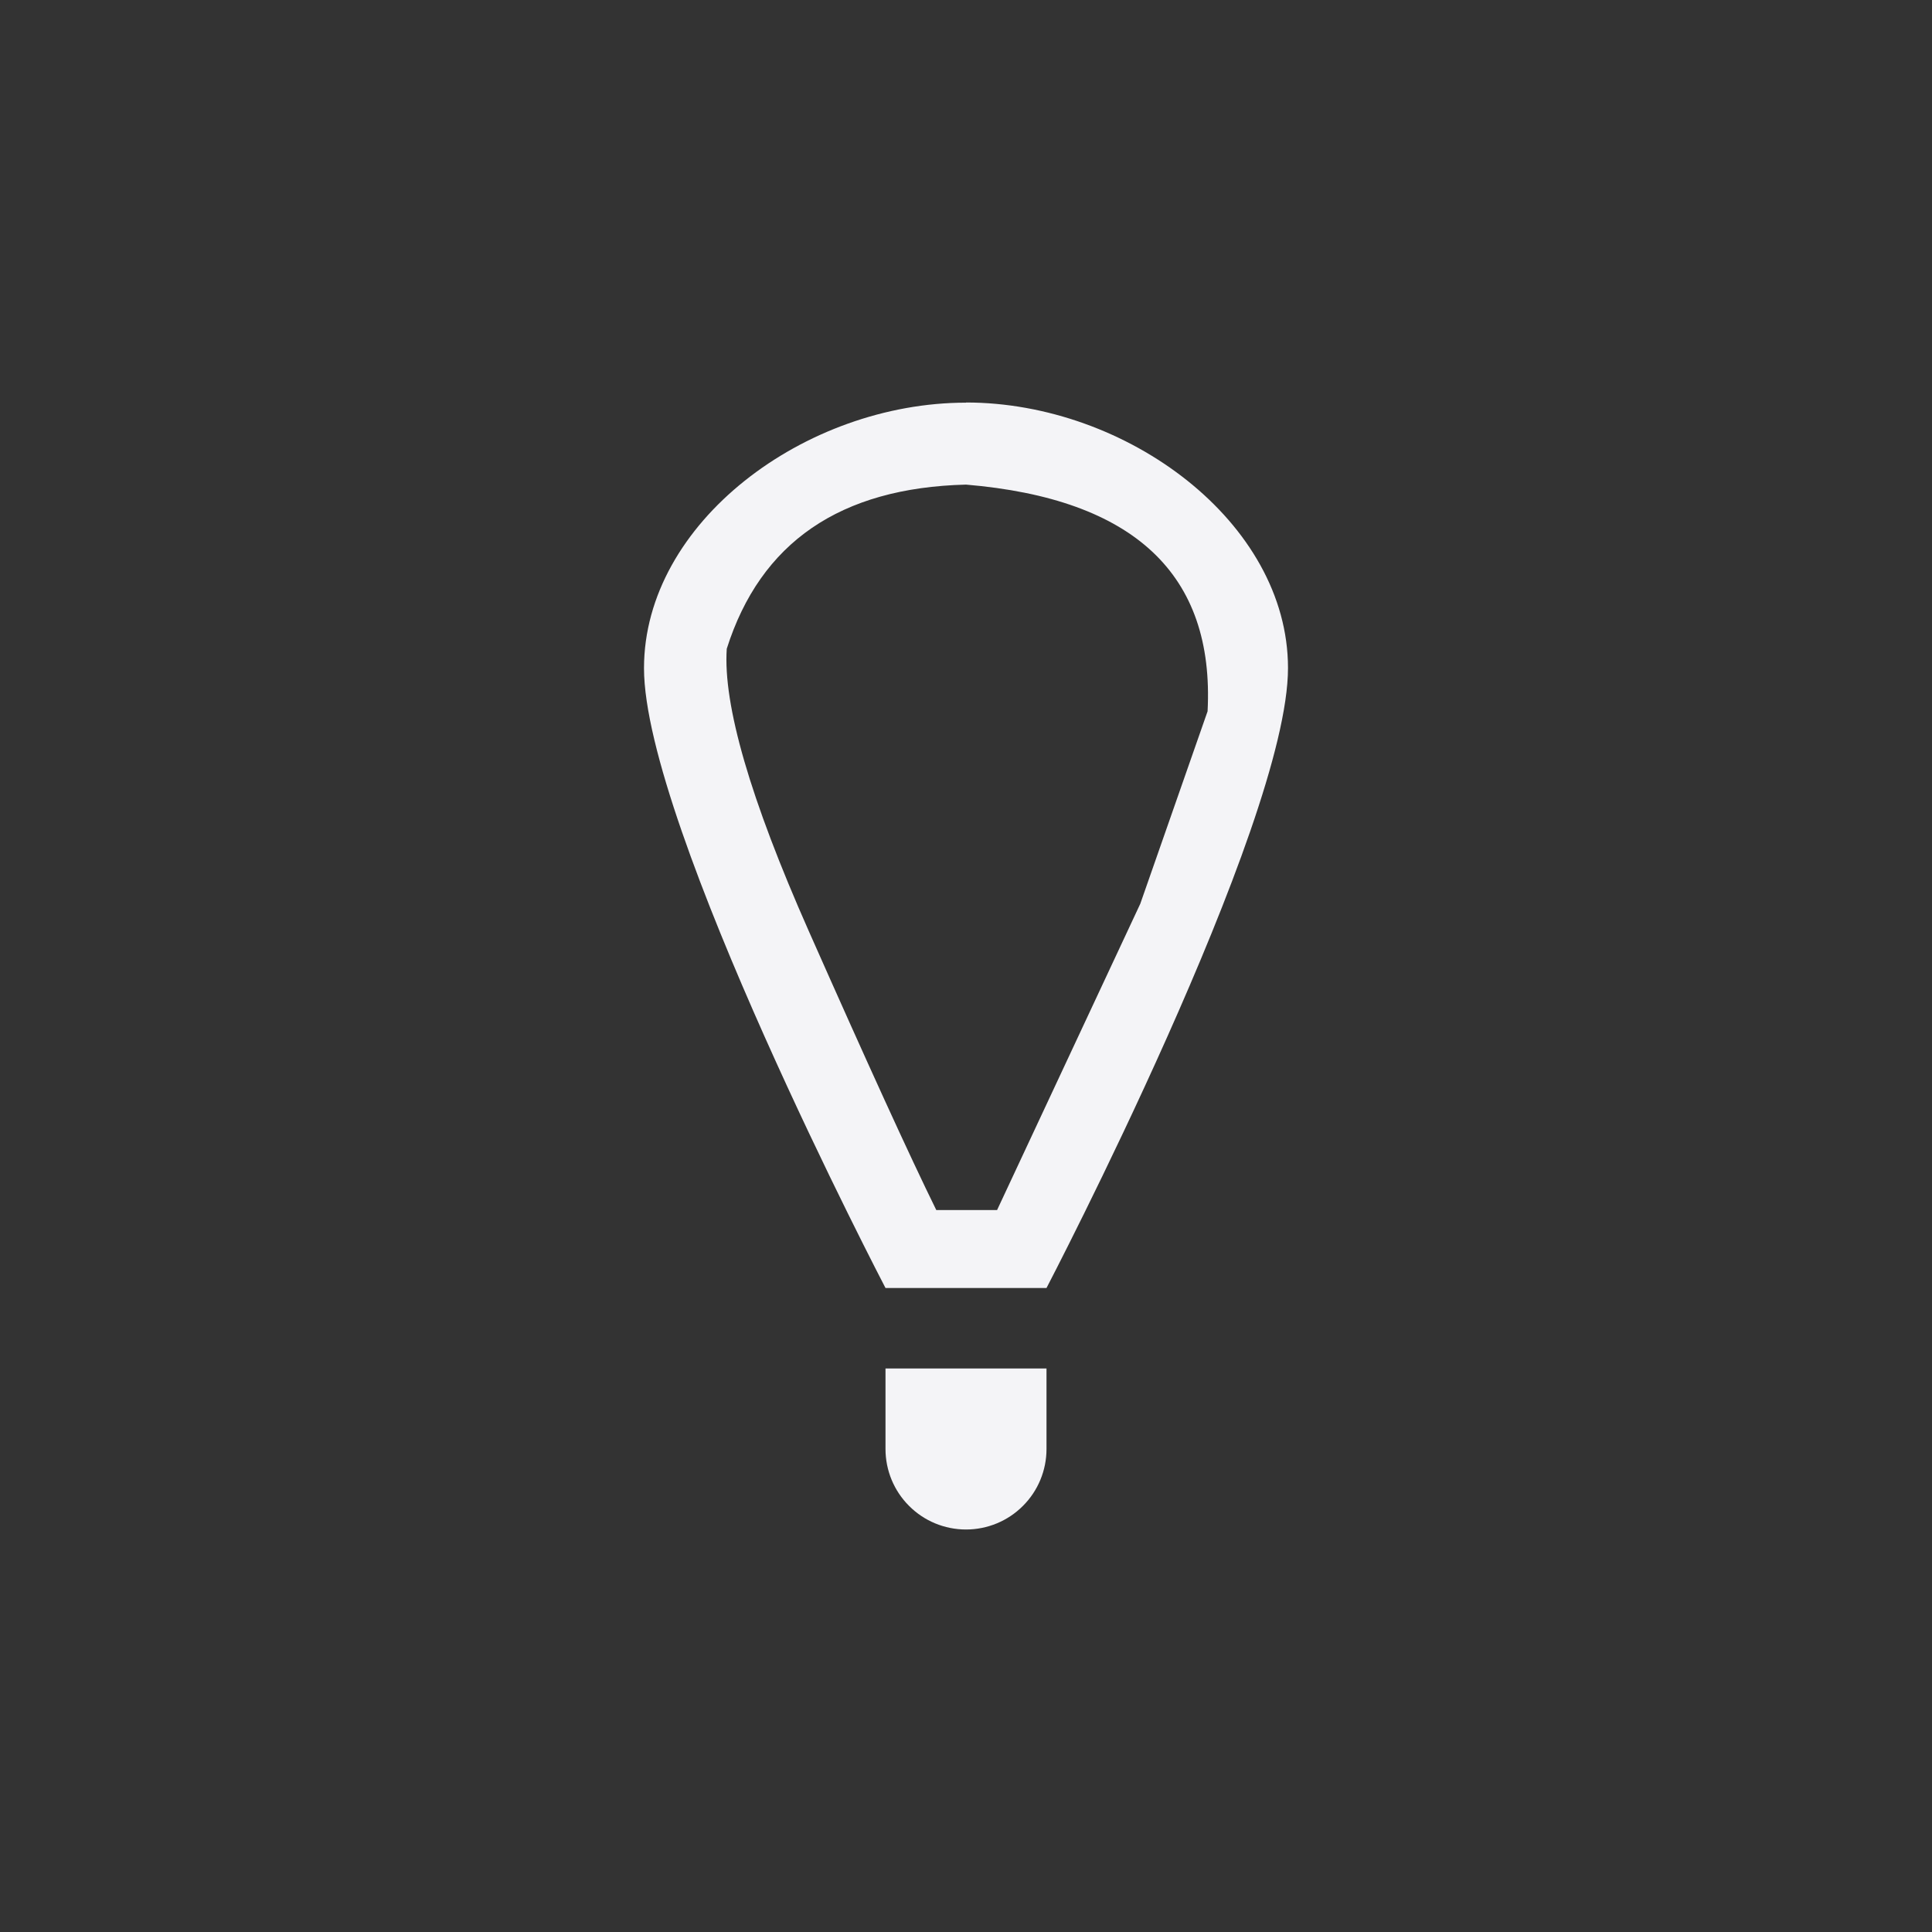 <?xml version="1.0" encoding="UTF-8"?>
<svg width="24px" height="24px" viewBox="0 0 24 24" version="1.1" xmlns="http://www.w3.org/2000/svg" xmlns:xlink="http://www.w3.org/1999/xlink">
    <rect x="0" y="0" width="24" height="24" fill="#333333" stroke="none"/>
    <!-- Generator: Sketch 51.3 (57544) - http://www.bohemiancoding.com/sketch -->
    <title>games-hint</title>
    <desc>Created with Sketch.</desc>
    <defs></defs>
    <g id="games-hint" stroke="none" stroke-width="1" fill="none" fill-rule="evenodd">
        <path d="M12,5 C14,5 16,6.49 16,8.299 C16,10.248 13,16 13,16 L11,16 C11,16 8,10.25 8,8.301 C8,6.492 10,5.002 12,5.002 L12,5 Z M11.631,15.032 L12.386,15.032 L14.165,11.227 L15.001,8.836 C15.089,7.135 14.089,6.196 12,6.02 C10.437,6.059 9.447,6.738 9.028,8.059 C8.981,8.757 9.32,9.925 10.046,11.564 C10.772,13.203 11.3,14.359 11.631,15.032 Z" id="Combined-Shape" fill="#f4f4f7" fill-rule="nonzero"></path>
        <path d="M11,17 L11,18 C11,18.265 11.105,18.52 11.293,18.707 C11.48,18.895 11.735,19 12,19 C12.265,19 12.52,18.895 12.707,18.707 C12.895,18.52 13,18.265 13,18 L13,17 L12,17 L11,17 Z" id="Path" fill="#f4f4f7" fill-rule="nonzero"></path>
    </g>
</svg>